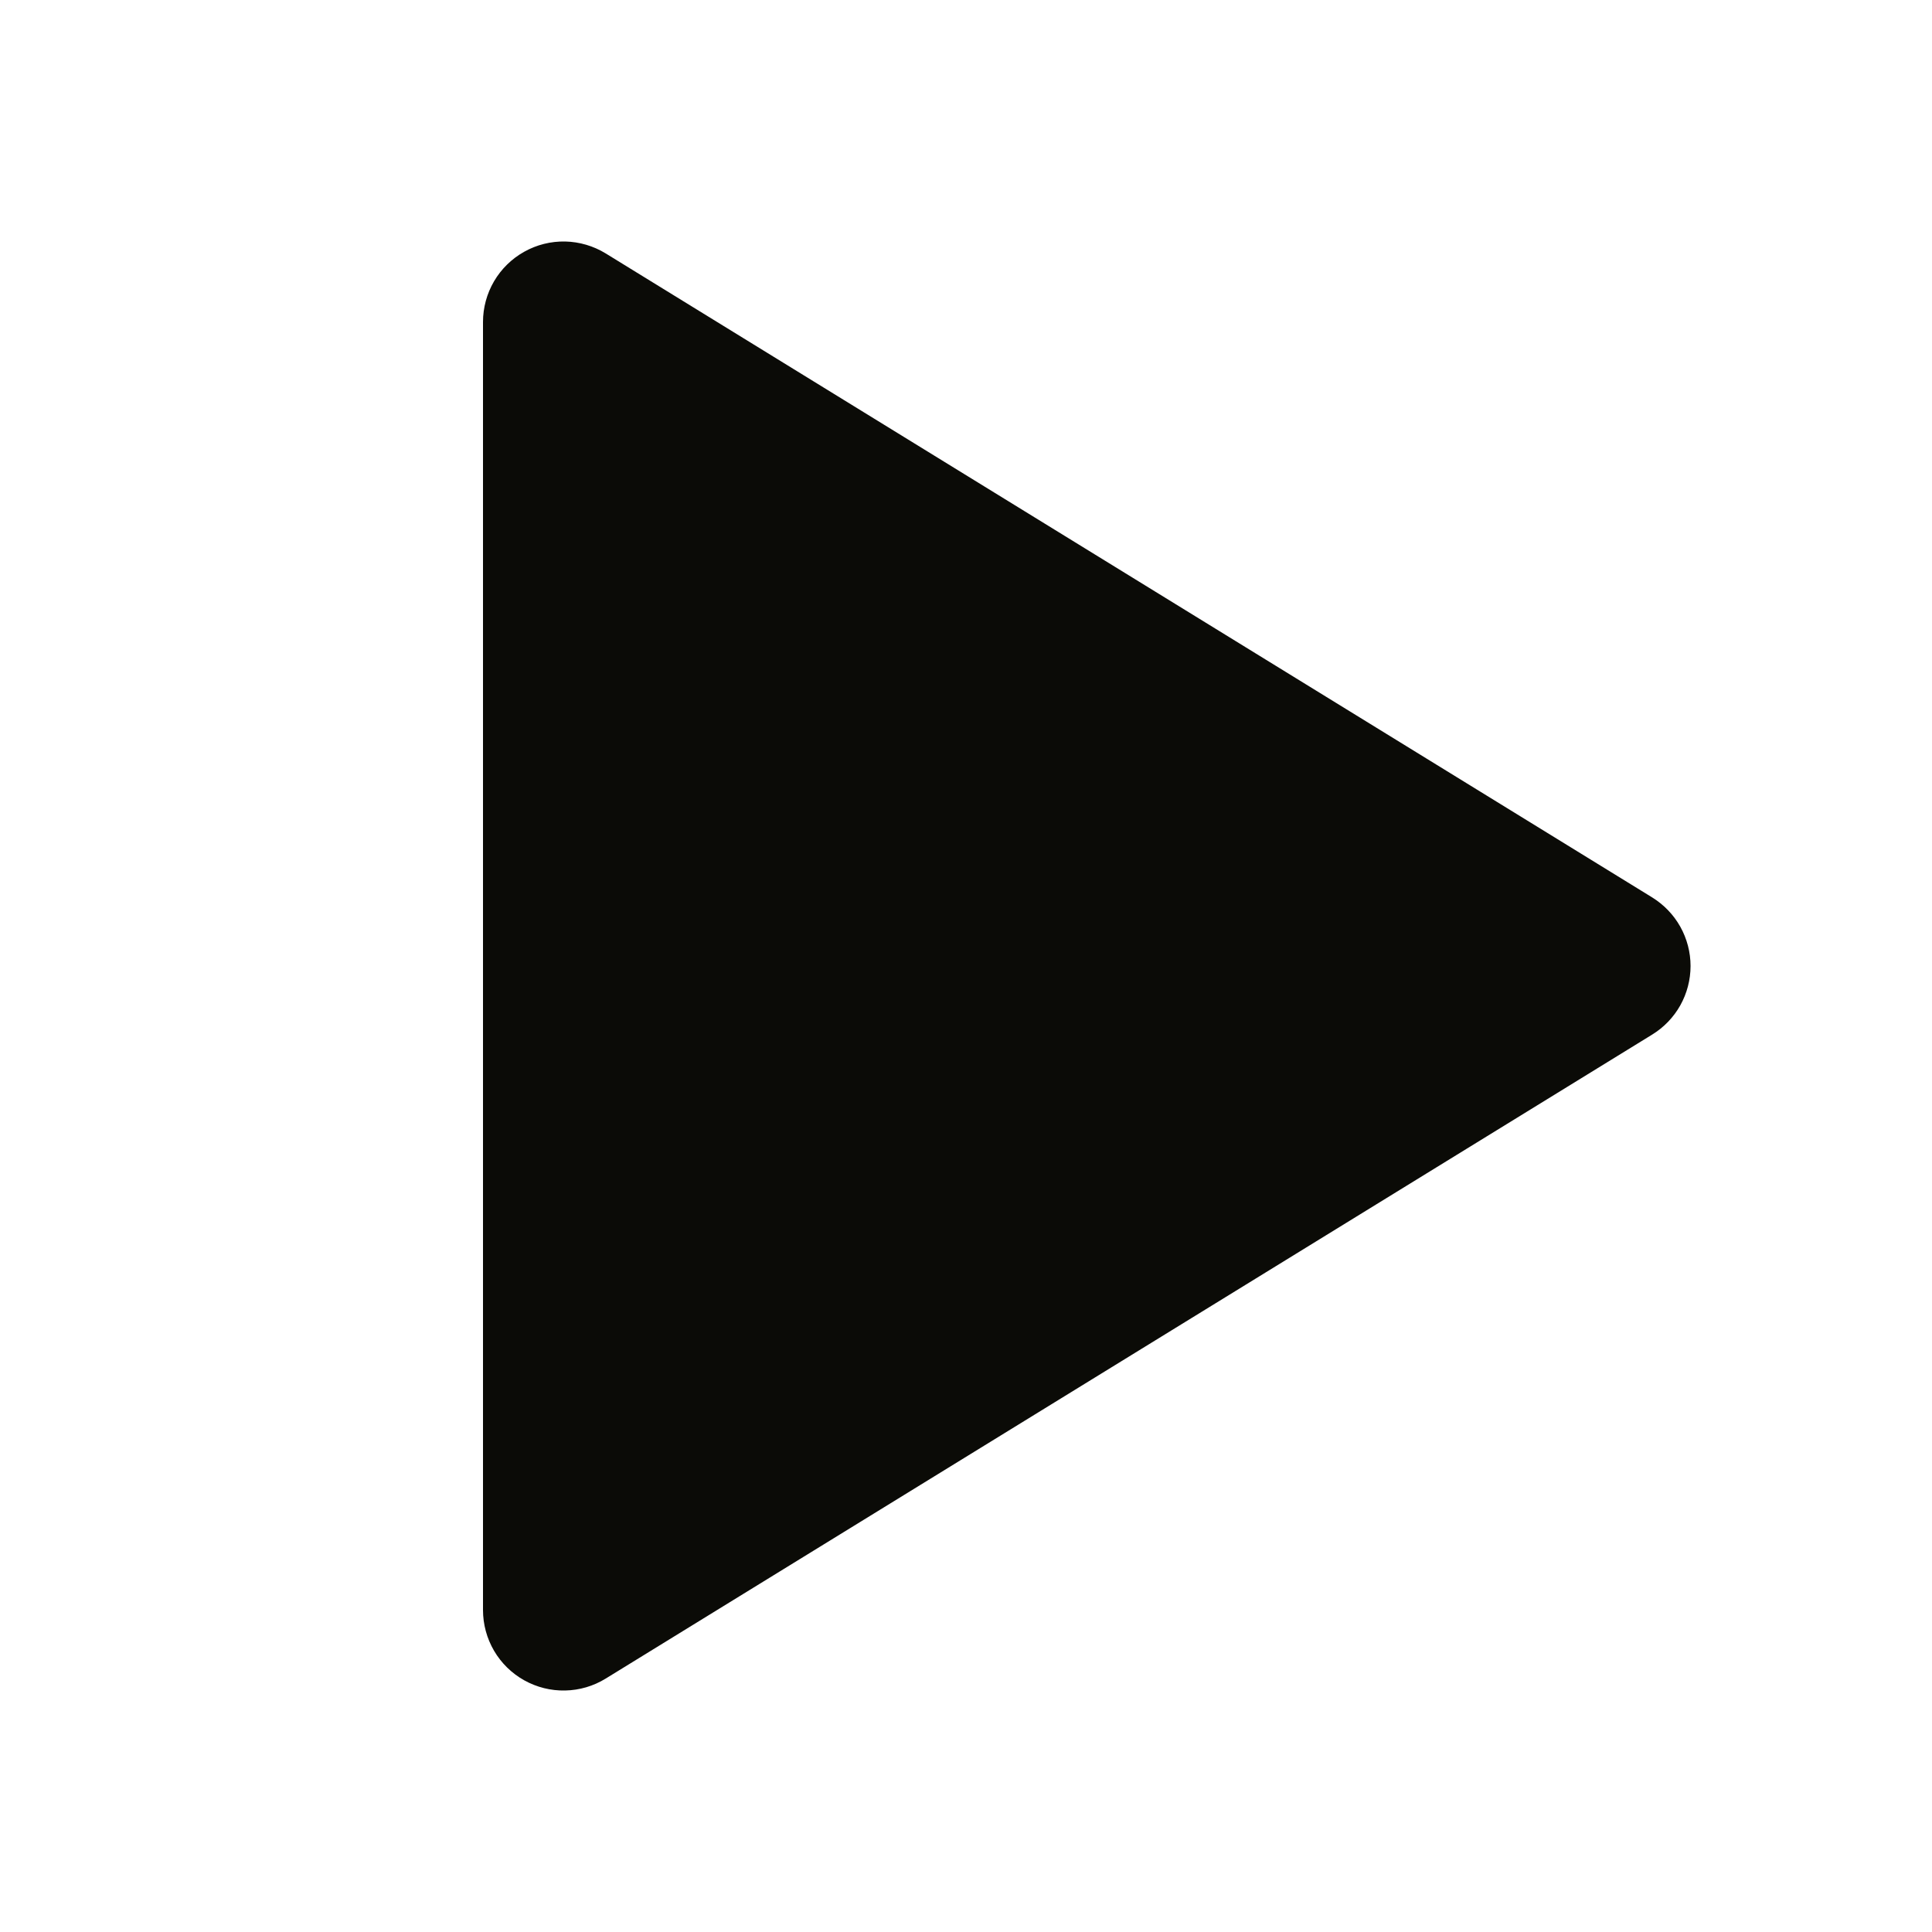 <svg width="36" height="36" viewBox="0 0 36 36" fill="none" xmlns="http://www.w3.org/2000/svg">
<g clip-path="url(#clip0_2409_28091)">
<path d="M9 6V30C9 30.267 9.071 30.529 9.206 30.76C9.341 30.99 9.535 31.18 9.768 31.31C10.001 31.44 10.264 31.506 10.531 31.5C10.798 31.495 11.059 31.418 11.286 31.278L30.786 19.278C31.004 19.144 31.185 18.956 31.31 18.733C31.435 18.509 31.501 18.257 31.501 18C31.501 17.744 31.435 17.492 31.31 17.268C31.185 17.045 31.004 16.857 30.786 16.722L11.286 4.722C11.059 4.583 10.798 4.506 10.531 4.5C10.264 4.495 10.001 4.56 9.768 4.691C9.535 4.821 9.341 5.011 9.206 5.241C9.071 5.471 9 5.734 9 6Z" fill="#0B0B07"/>
</g>
<defs>
<clipPath id="clip0_2409_28091">
<rect width="36" height="36" fill="white"/>
</clipPath>
</defs>
</svg>
